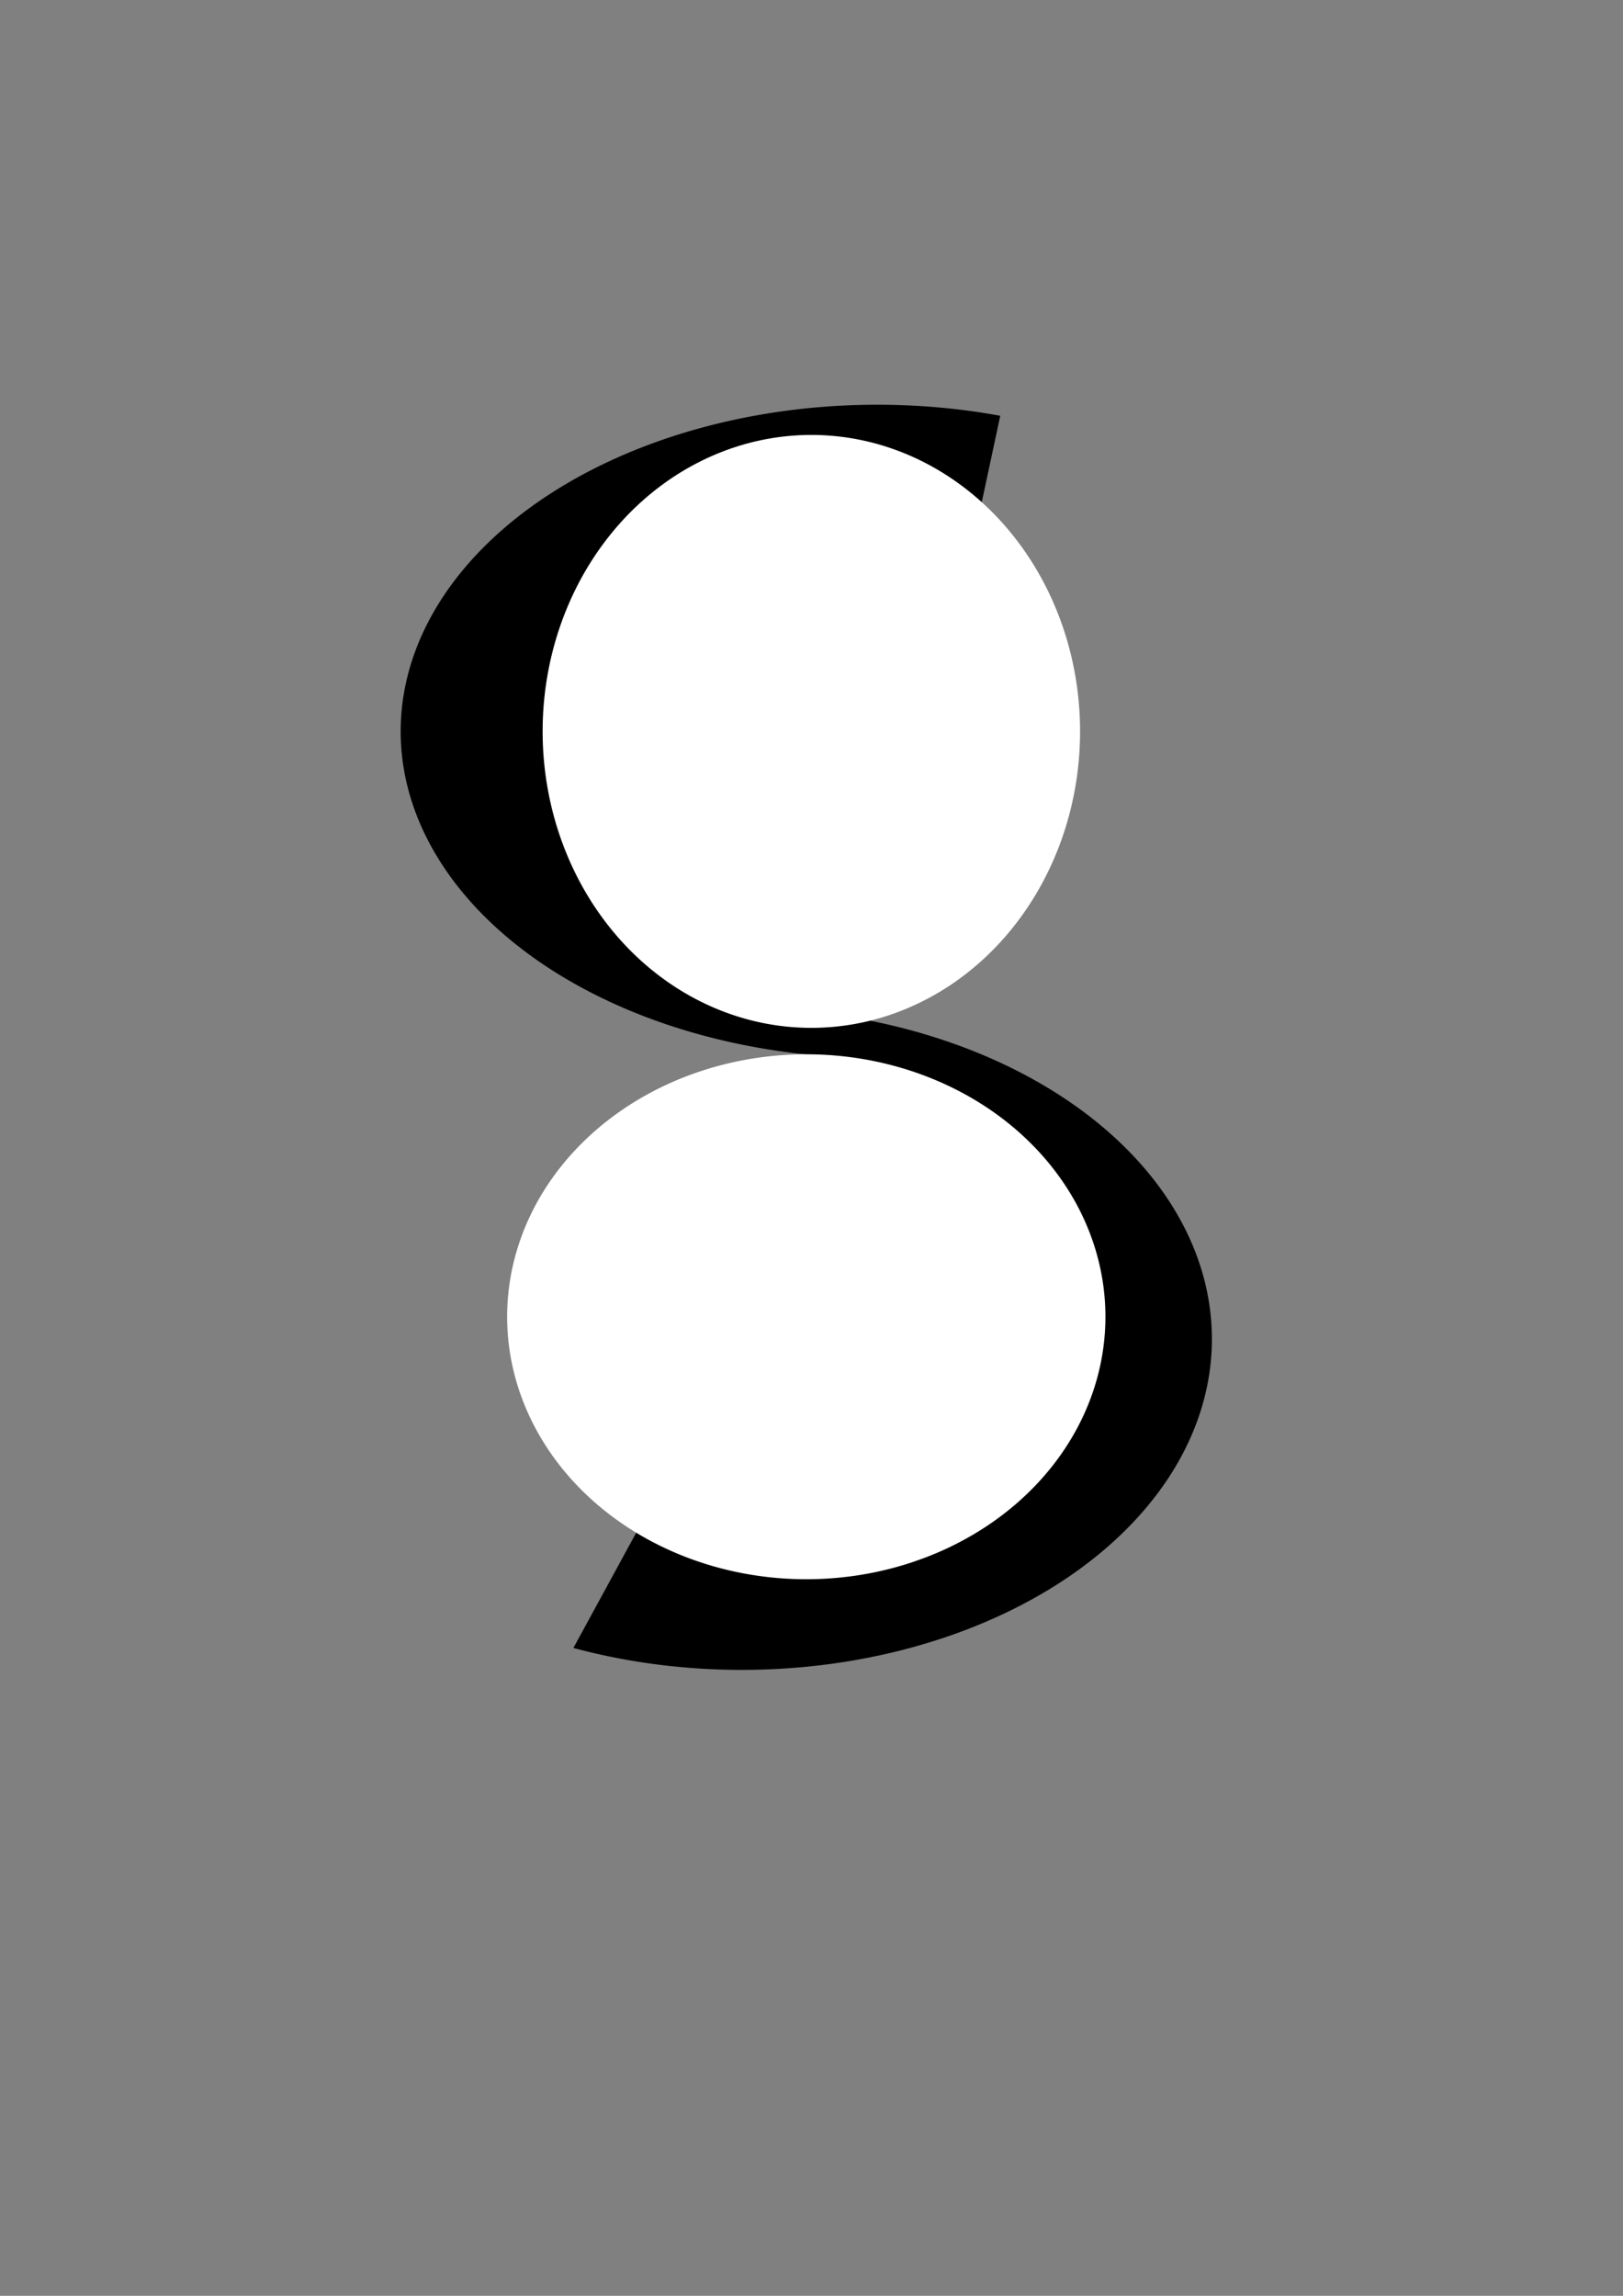 <?xml version="1.0" encoding="UTF-8" standalone="no"?>
<!-- Created with Inkscape (http://www.inkscape.org/) -->

<svg
   width="210mm"
   height="297mm"
   viewBox="0 0 210 297"
   version="1.1"
   id="svg1"
   inkscape:version="1.4 (86a8ad7, 2024-10-11)"
   sodipodi:docname="s.svg"
   xmlns:inkscape="http://www.inkscape.org/namespaces/inkscape"
   xmlns:sodipodi="http://sodipodi.sourceforge.net/DTD/sodipodi-0.dtd"
   xmlns="http://www.w3.org/2000/svg"
   xmlns:svg="http://www.w3.org/2000/svg">
  <rect x="0" y="0" width="210" height="297" fill="#808080" stroke="none"/>
  <sodipodi:namedview
     id="namedview1"
     pagecolor="#ffffff"
     bordercolor="#000000"
     borderopacity="0.25"
     inkscape:showpageshadow="2"
     inkscape:pageopacity="0.0"
     inkscape:pagecheckerboard="0"
     inkscape:deskcolor="#d1d1d1"
     inkscape:document-units="mm"
     inkscape:zoom="0.69753788"
     inkscape:cx="396.39424"
     inkscape:cy="561.25984"
     inkscape:window-width="1920"
     inkscape:window-height="1001"
     inkscape:window-x="-9"
     inkscape:window-y="-9"
     inkscape:window-maximized="1"
     inkscape:current-layer="layer1" />
  <defs
     id="defs1" />
  <g
     inkscape:label="Katman 1"
     inkscape:groupmode="layer"
     id="layer1">
    <path
       style="fill:#000000;fill-opacity:1;stroke-width:0.737"
       id="path44"
       sodipodi:type="arc"
       sodipodi:cx="113.50937"
       sodipodi:cy="94.618126"
       sodipodi:rx="61.667057"
       sodipodi:ry="42.260445"
       sodipodi:start="1.6011988"
       sodipodi:end="4.9734028"
       sodipodi:arc-type="arc"
       d="M 111.635,136.859 A 61.667,42.26 0 0 1 57.11,111.708 61.667,42.26 0 0 1 66.653,67.144 61.667,42.26 0 0 1 129.423,53.789"
       sodipodi:open="true" />
    <path
       style="fill:#000000;fill-opacity:1;stroke-width:0.905"
       id="path45"
       sodipodi:type="arc"
       sodipodi:cx="-95.976562"
       sodipodi:cy="173.22208"
       sodipodi:rx="60.830948"
       sodipodi:ry="42.804733"
       sodipodi:start="1.2045601"
       sodipodi:end="4.5207296"
       sodipodi:arc-type="slice"
       d="m -74.193,213.188 a 60.831,42.805 0 0 1 -62.763,-8.332 60.831,42.805 0 0 1 -17.586,-43.206 60.831,42.805 0 0 1 46.978,-30.449 l 11.588,42.021 z"
       transform="scale(-1,1)" />
    <path
       style="fill:#ffffff;fill-opacity:1;stroke-width:0.843"
       id="path46"
       sodipodi:type="arc"
       sodipodi:cx="104.98092"
       sodipodi:cy="94.618126"
       sodipodi:rx="34.769722"
       sodipodi:ry="38.351967"
       sodipodi:start="1.2045601"
       sodipodi:end="1.1675095"
       sodipodi:arc-type="arc"
       d="M 117.432,130.427 A 34.77,38.352 0 0 1 72.634,108.683 34.77,38.352 0 0 1 91.931,59.07 34.77,38.352 0 0 1 137.086,79.895 34.77,38.352 0 0 1 118.626,129.893"
       sodipodi:open="true" />
    <path
       style="fill:#ffffff;fill-opacity:1;stroke-width:0.892"
       id="path47"
       sodipodi:type="arc"
       sodipodi:cx="104.32486"
       sodipodi:cy="170.34488"
       sodipodi:rx="38.705917"
       sodipodi:ry="33.954922"
       sodipodi:start="1.2045601"
       sodipodi:end="1.1675095"
       sodipodi:open="true"
       sodipodi:arc-type="arc"
       d="M 118.186,202.048 A 38.706,33.955 0 0 1 68.316,182.797 38.706,33.955 0 0 1 89.797,138.872 38.706,33.955 0 0 1 140.065,157.309 38.706,33.955 0 0 1 119.515,201.576" />
  </g>
</svg>
